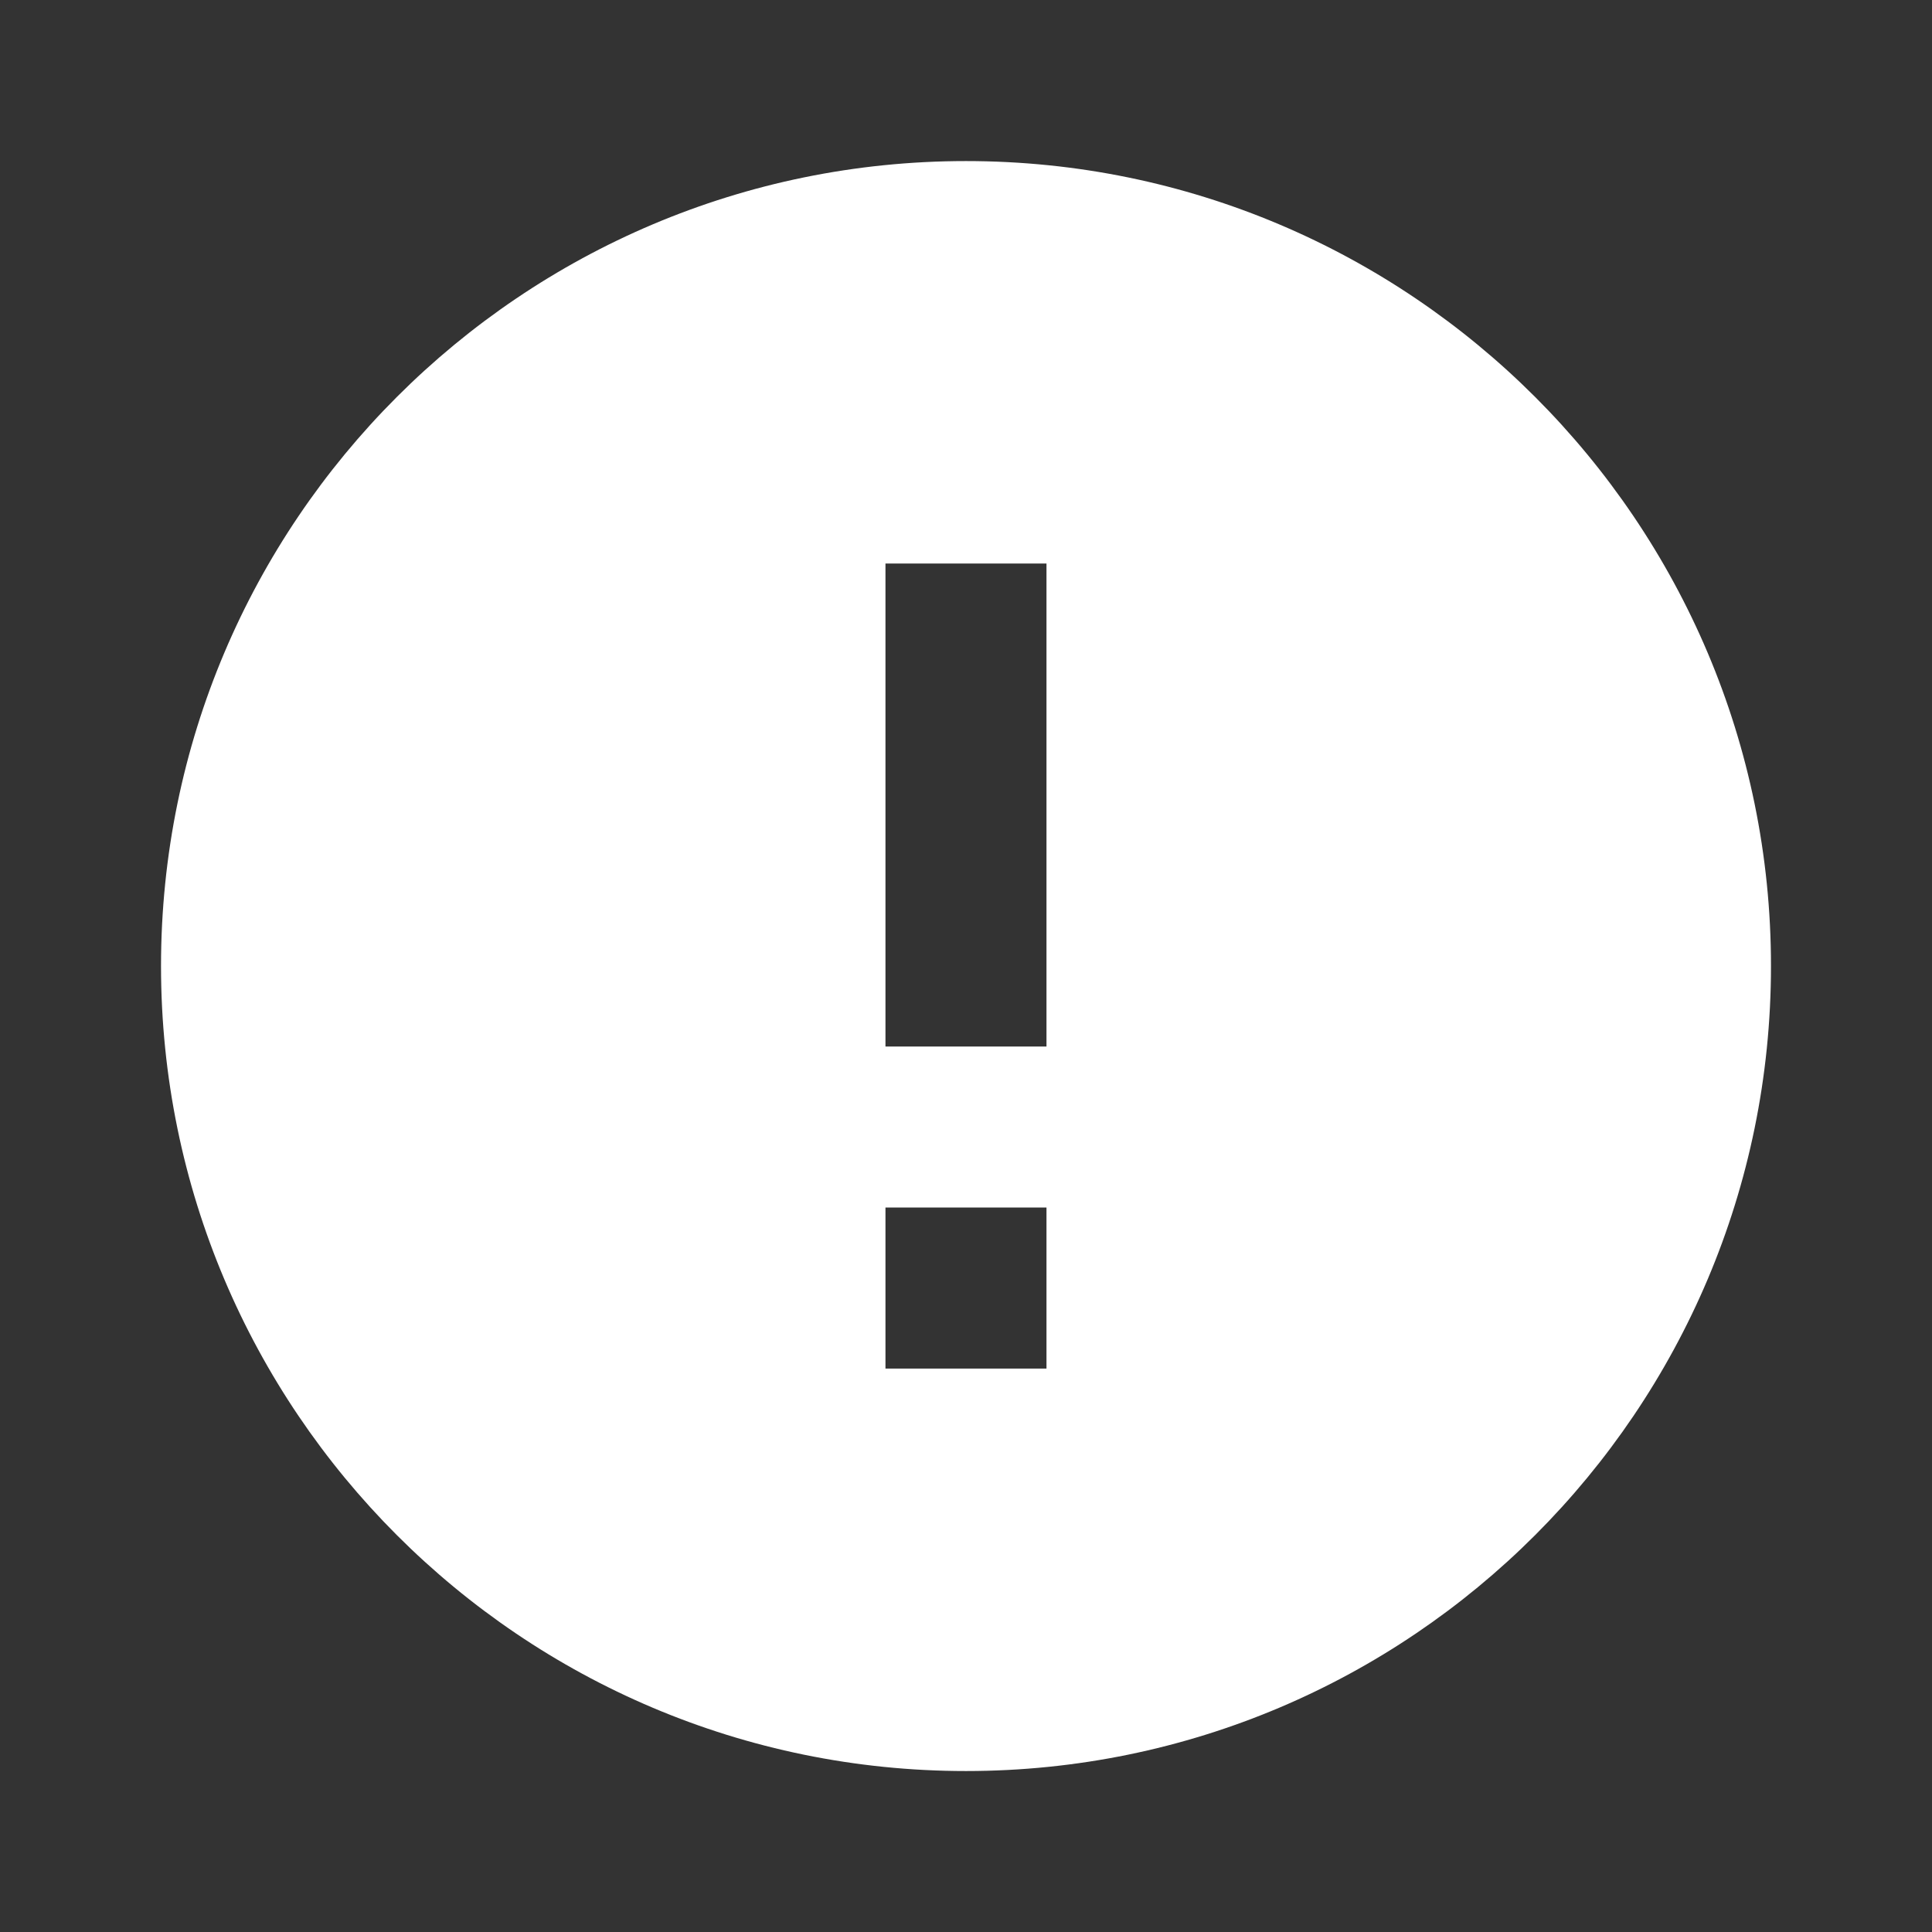 <svg xmlns="http://www.w3.org/2000/svg" x="0px" y="0px" width="38px" height="38px" viewBox="0 0 38 38" enable-background="new 0 0 38 38" xml:space="preserve">
<rect x="0" y="0" width="38" height="38" fill="#333333" stroke="none"/>
<g>
	<path fill="#FFFFFF" d="M19,3.168C10.26,3.168,3.167,10.262,3.167,19c0,8.74,7.093,15.834,15.833,15.834
		c8.739,0,15.833-7.094,15.833-15.834C34.833,10.262,27.739,3.168,19,3.168z M20.583,26.918h-3.167V23.75h3.167V26.918z
		 M20.583,20.584h-3.167v-9.5h3.167V20.584z"/>
</g>
</svg>
